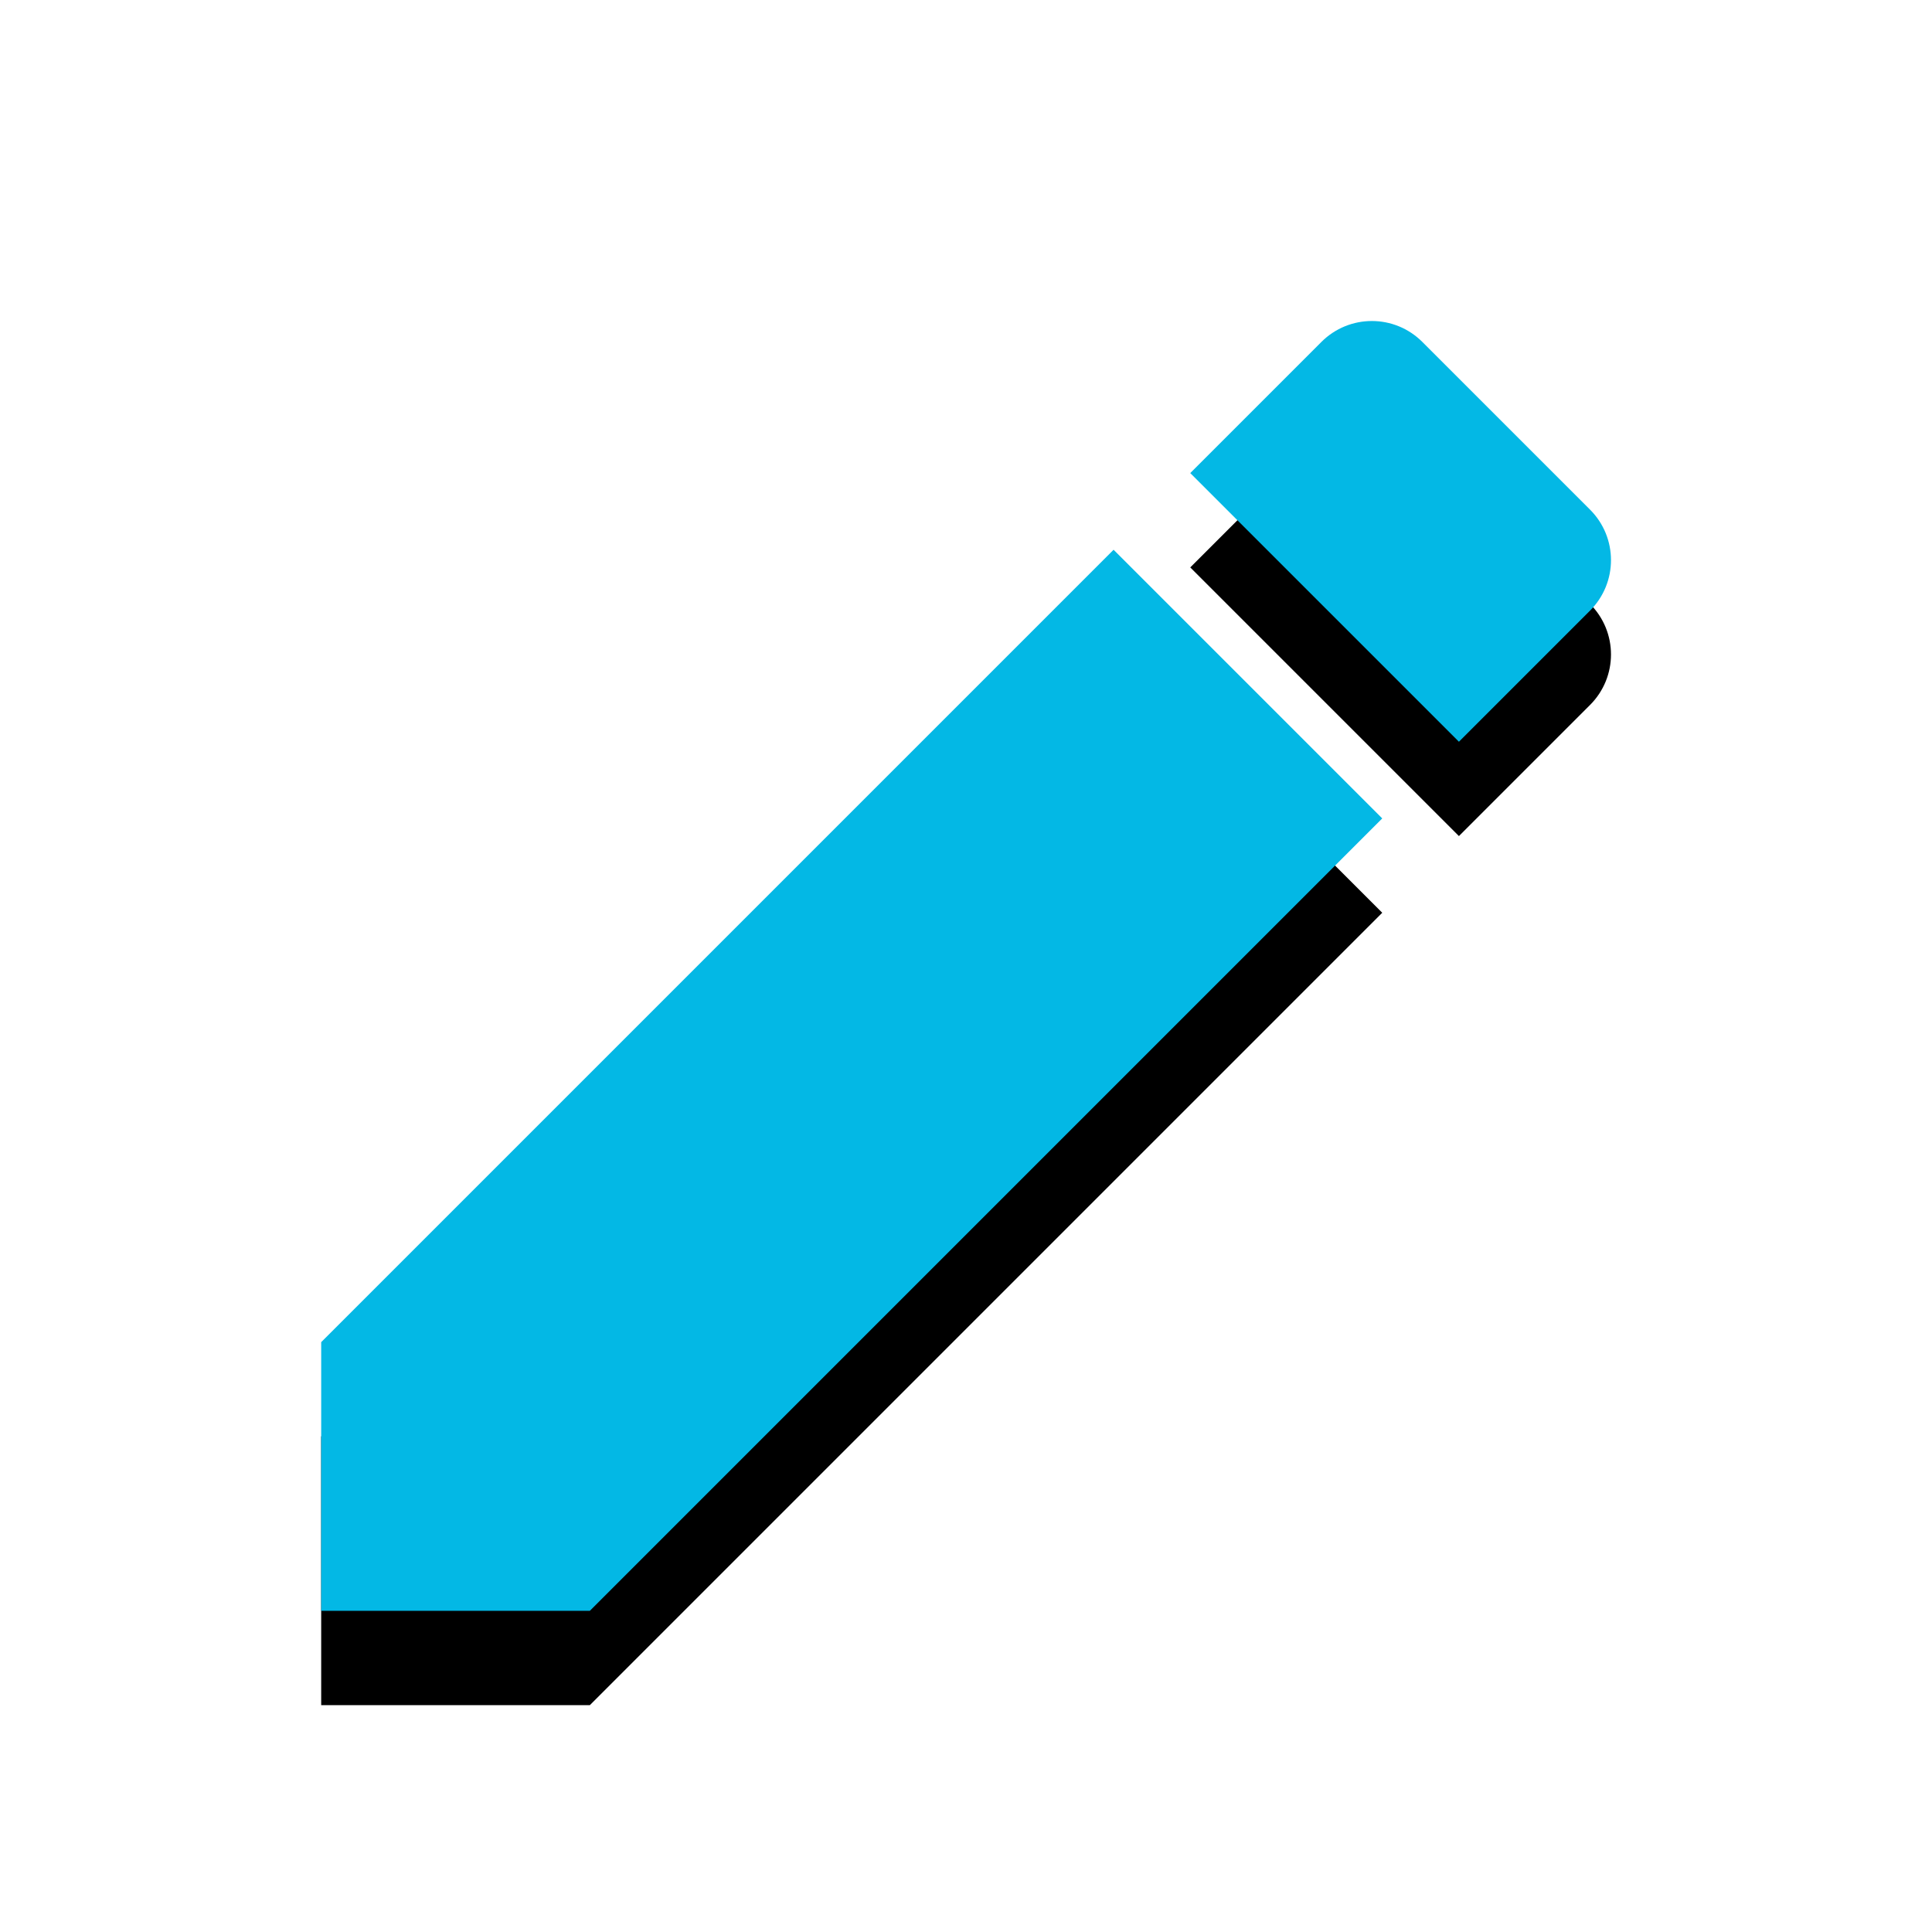 <svg version="1.1" xmlns="http://www.w3.org/2000/svg" xmlns:xlink="http://www.w3.org/1999/xlink" viewBox="0,0,1024,1024">
	<desc>edit icon - Licensed under Apache License v2.0 (http://www.apache.org/licenses/LICENSE-2.0) - Created with Iconfu.com - Derivative work of Material icons (Copyright Google Inc.)</desc>
	<defs>
		<filter id="filter-HhH50By3" x="-14%" y="-7%" width="153%" height="153%" color-interpolation-filters="sRGB">
			<feColorMatrix values="1 0 0 0 0 0 1 0 0 0 0 0 1 0 0 0 0 0 0.2 0" in="SourceGraphic"/>
			<feOffset dy="20"/>
			<feGaussianBlur stdDeviation="11" result="blur0"/>
			<feColorMatrix values="1 0 0 0 0 0 1 0 0 0 0 0 1 0 0 0 0 0 0.3 0" in="SourceGraphic"/>
			<feOffset dy="30"/>
			<feGaussianBlur stdDeviation="20" result="blur1"/>
			<feMerge>
				<feMergeNode in="blur0"/>
				<feMergeNode in="blur1"/>
			</feMerge>
		</filter>
	</defs>
	<g fill="none" fill-rule="nonzero" class="mix-blend-normal">
		<path d="M590.22,291.38l142.4,142.4l-419.98,419.98h-142.4v-142.4zM773.26,393.14l-142.4,-142.4l69.49,-69.49c14.81,-14.81 38.73,-14.81 53.54,0l88.86,88.86c14.81,14.81 14.81,38.73 0,53.54z" filter="url(#filter-HhH50By3)" fill="#000000"/>
		<g fill="#03b8e5">
			<path d="M590.22,291.38l142.4,142.4l-419.98,419.98h-142.4v-142.4zM773.26,393.14l-142.4,-142.4l69.49,-69.49c14.81,-14.81 38.73,-14.81 53.54,0l88.86,88.86c14.81,14.81 14.81,38.73 0,53.54z"/>
		</g>
	</g>
</svg>